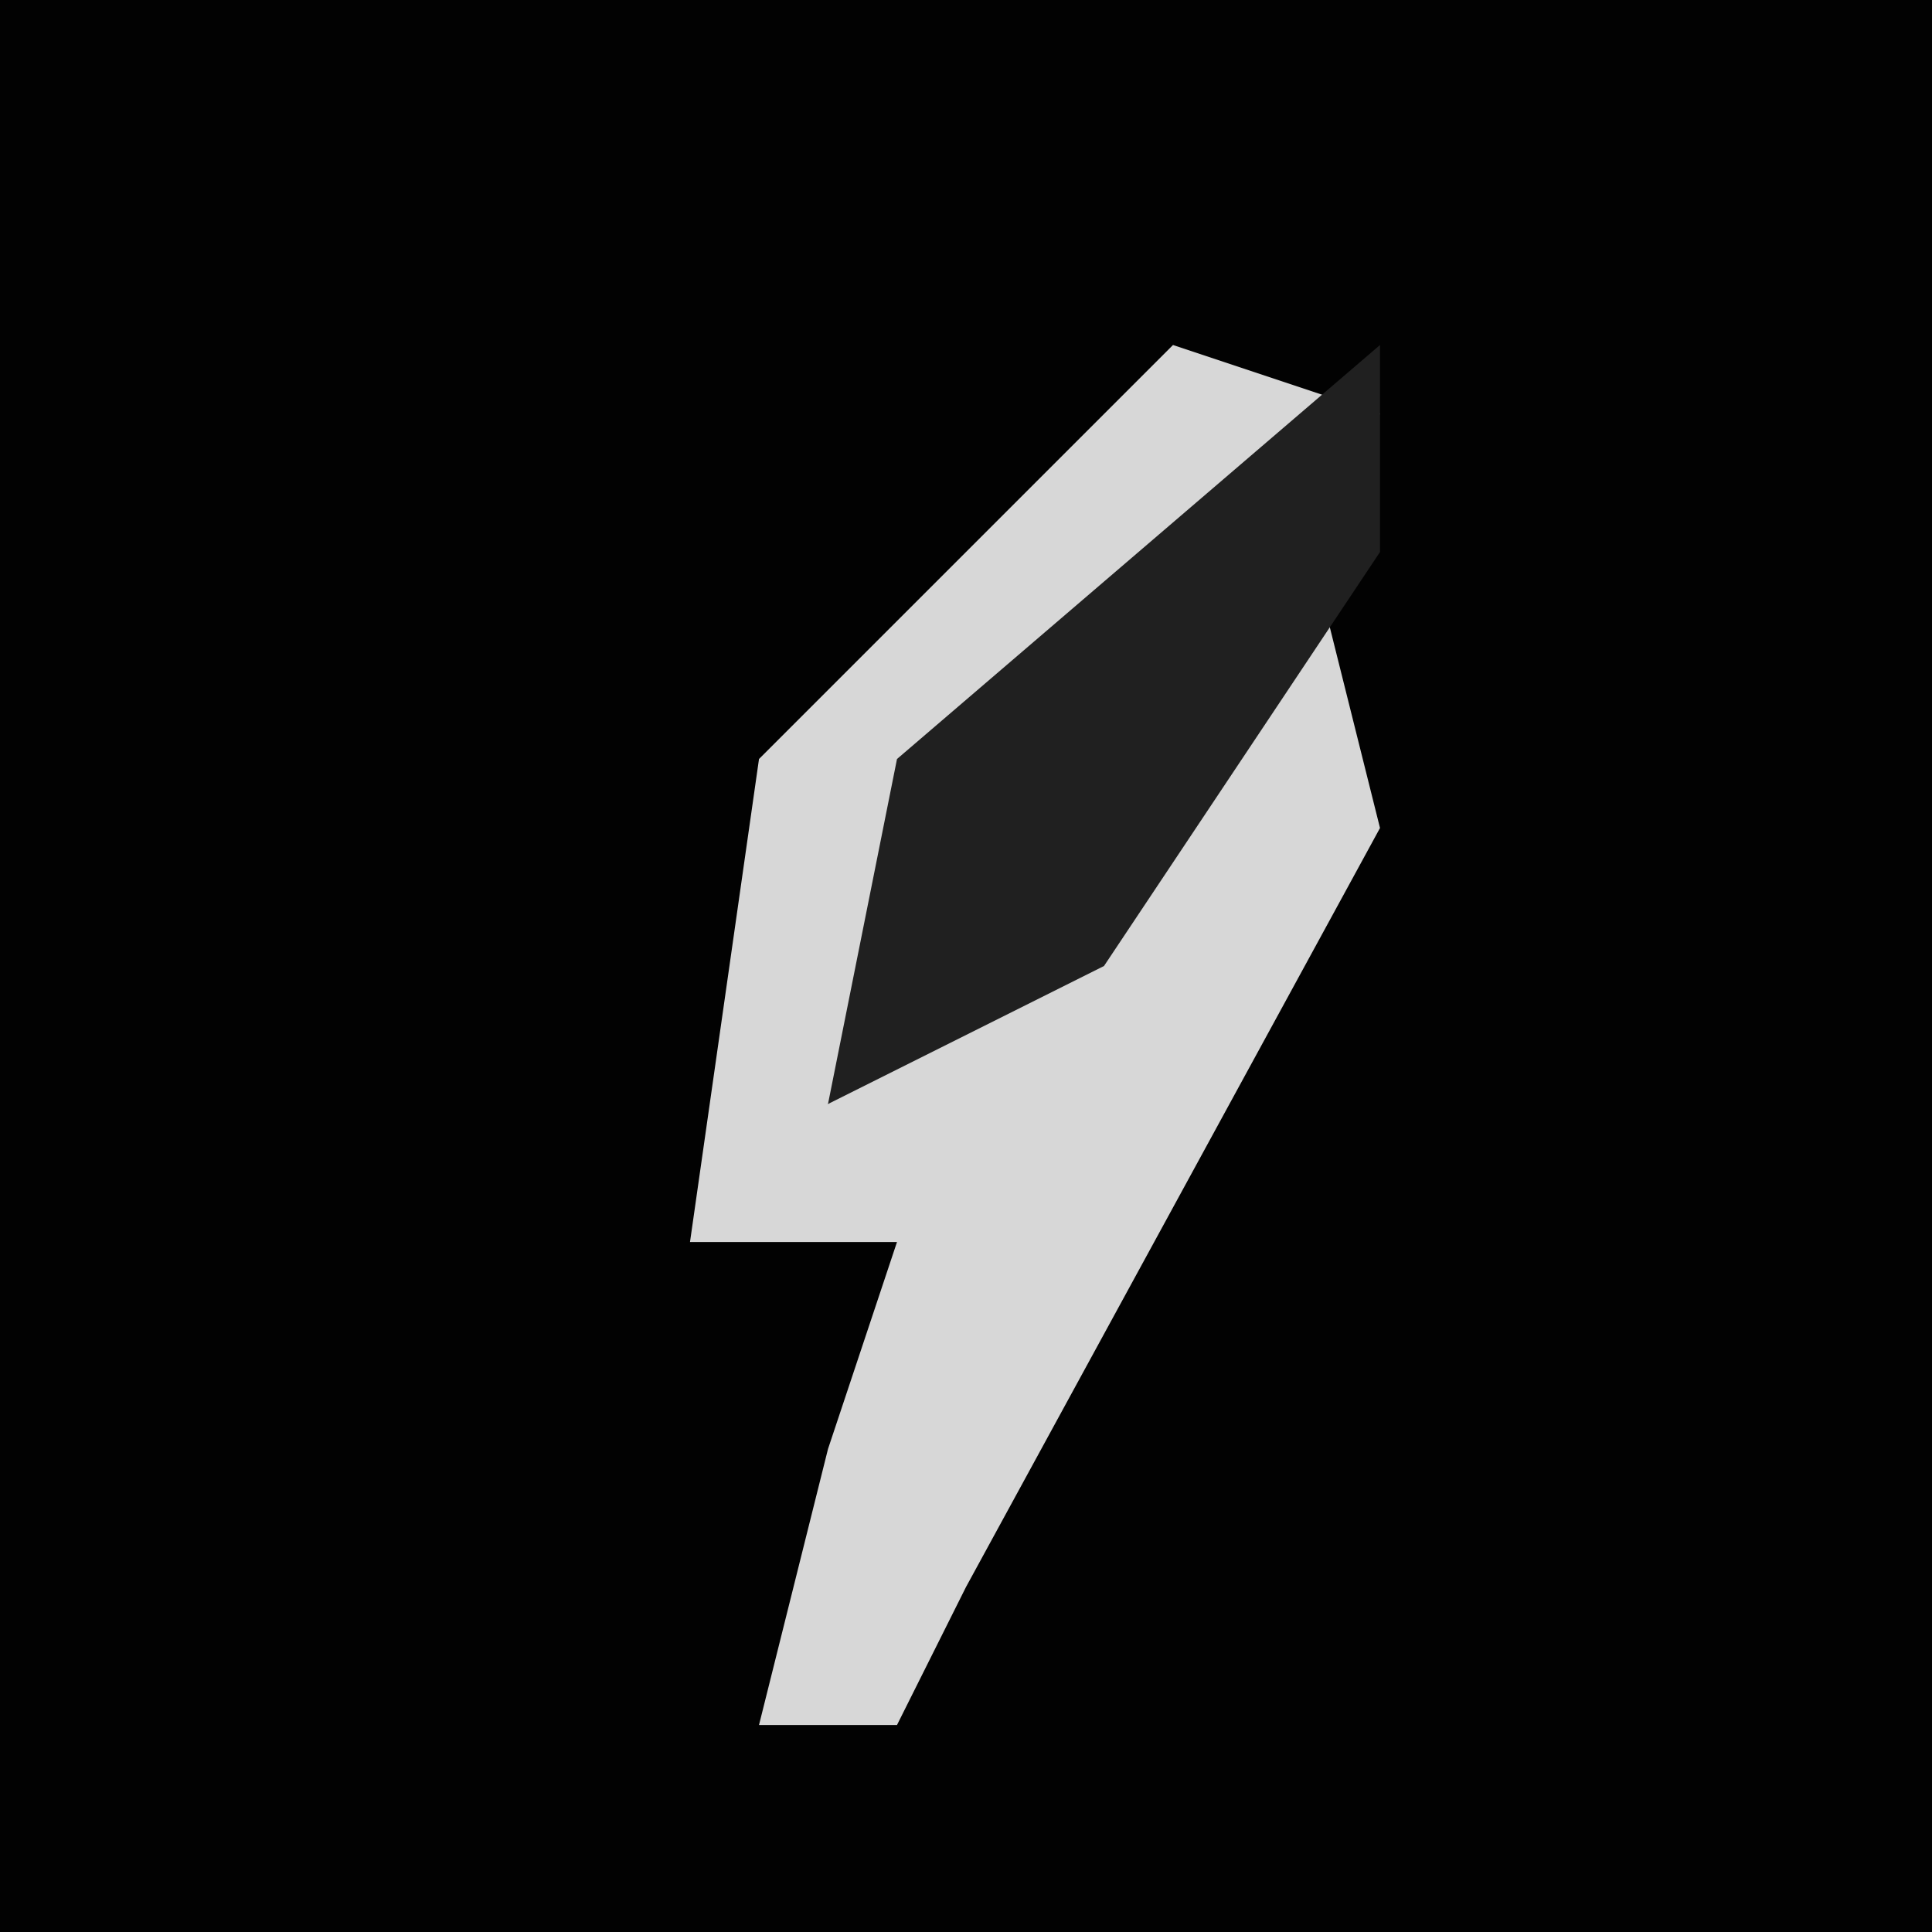 <?xml version="1.0" encoding="UTF-8"?>
<svg version="1.1" xmlns="http://www.w3.org/2000/svg" width="28" height="28">
<path d="M0,0 L28,0 L28,28 L0,28 Z " fill="#020202" transform="translate(0,0)"/>
<path d="M0,0 L3,1 L-3,6 L-5,11 L0,7 L2,3 L3,7 L-3,18 L-4,20 L-6,20 L-5,16 L-4,13 L-7,13 L-6,6 Z " fill="#D7D7D7" transform="translate(17,5)"/>
<path d="M0,0 L0,3 L-4,9 L-8,11 L-7,6 Z " fill="#202020" transform="translate(20,5)"/>
</svg>
